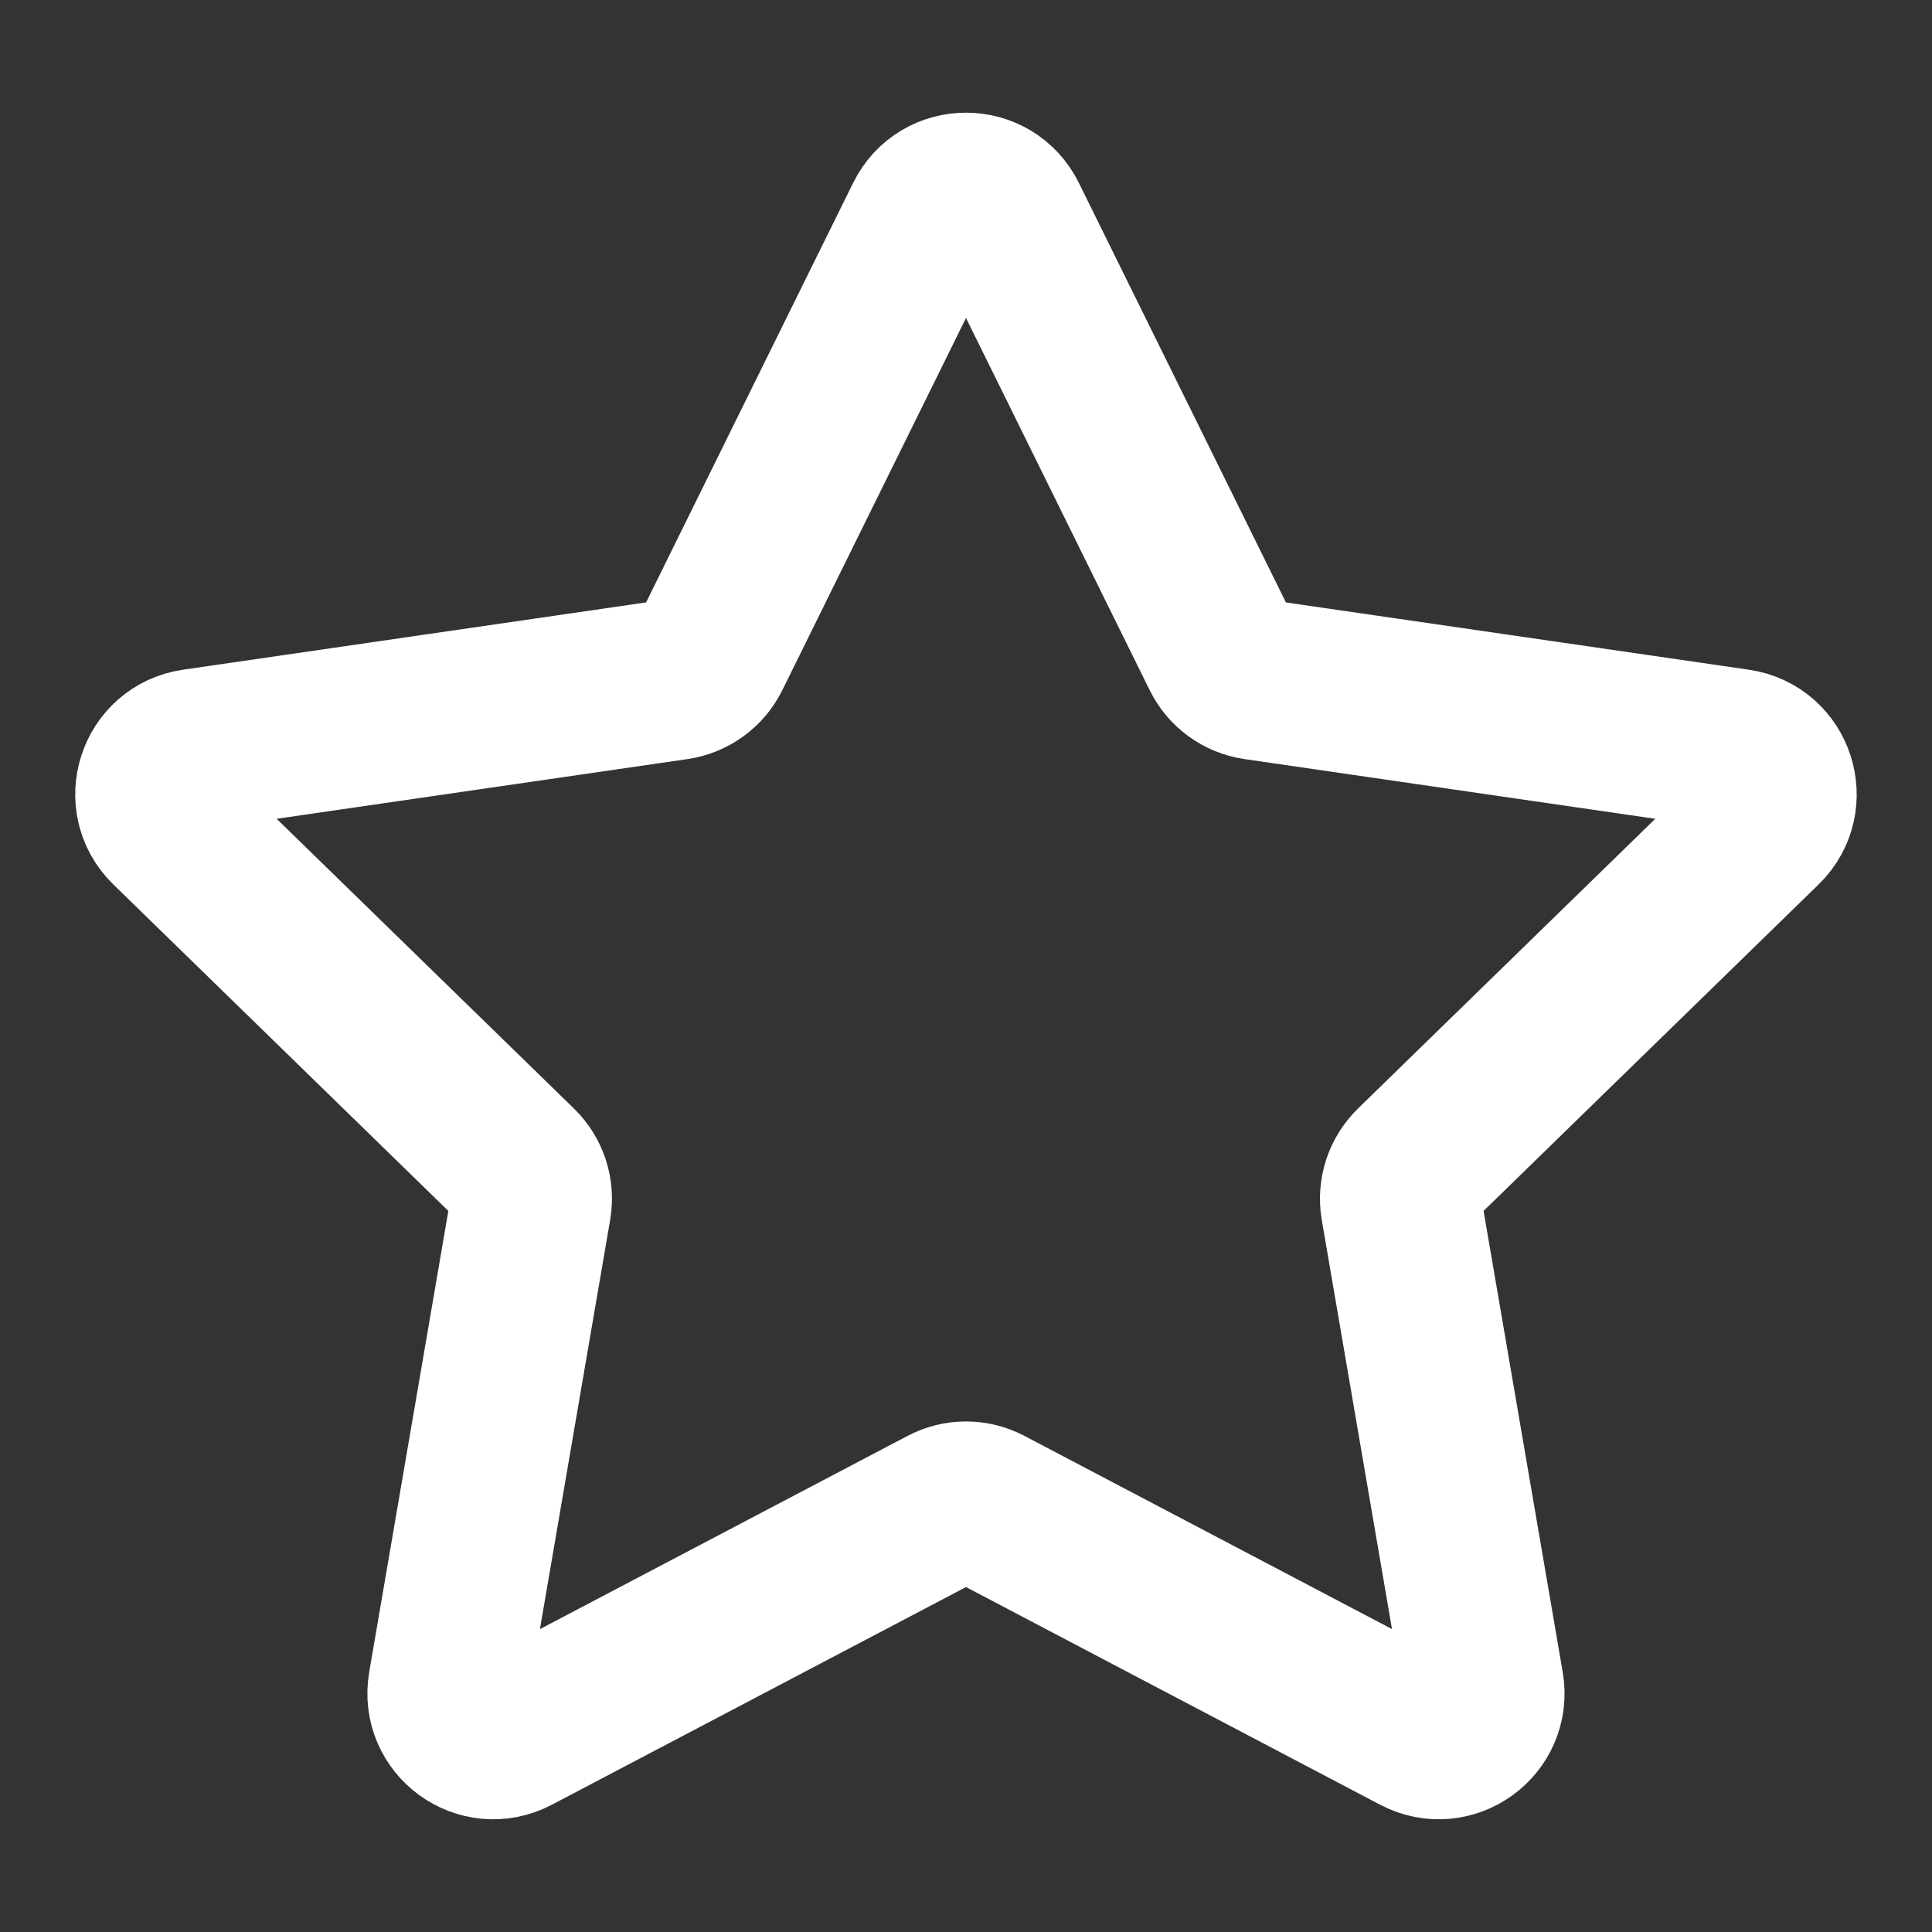 <svg width="24" height="24" viewBox="0 0 24 24" fill="none" xmlns="http://www.w3.org/2000/svg">
    <rect x="0" y="0" width="24" height="24" fill="#333333" stroke="none"/>
    <path d="M11.495 2.714C11.701 2.295 12.298 2.295 12.505 2.714L15.179 8.132C15.261 8.298 15.419 8.413 15.603 8.44L21.582 9.309C22.044 9.376 22.228 9.944 21.894 10.27L17.567 14.487C17.435 14.616 17.374 14.803 17.405 14.985L18.427 20.94C18.506 21.401 18.023 21.751 17.61 21.534L12.262 18.723C12.098 18.636 11.902 18.636 11.738 18.723L6.39 21.534C5.976 21.751 5.494 21.401 5.572 20.94L6.594 14.985C6.625 14.803 6.565 14.616 6.432 14.487L2.105 10.27C1.771 9.944 1.955 9.376 2.417 9.309L8.397 8.44C8.58 8.413 8.739 8.298 8.821 8.132L11.495 2.714Z" stroke="white" stroke-width="2" stroke-linejoin="round"/>
</svg>

